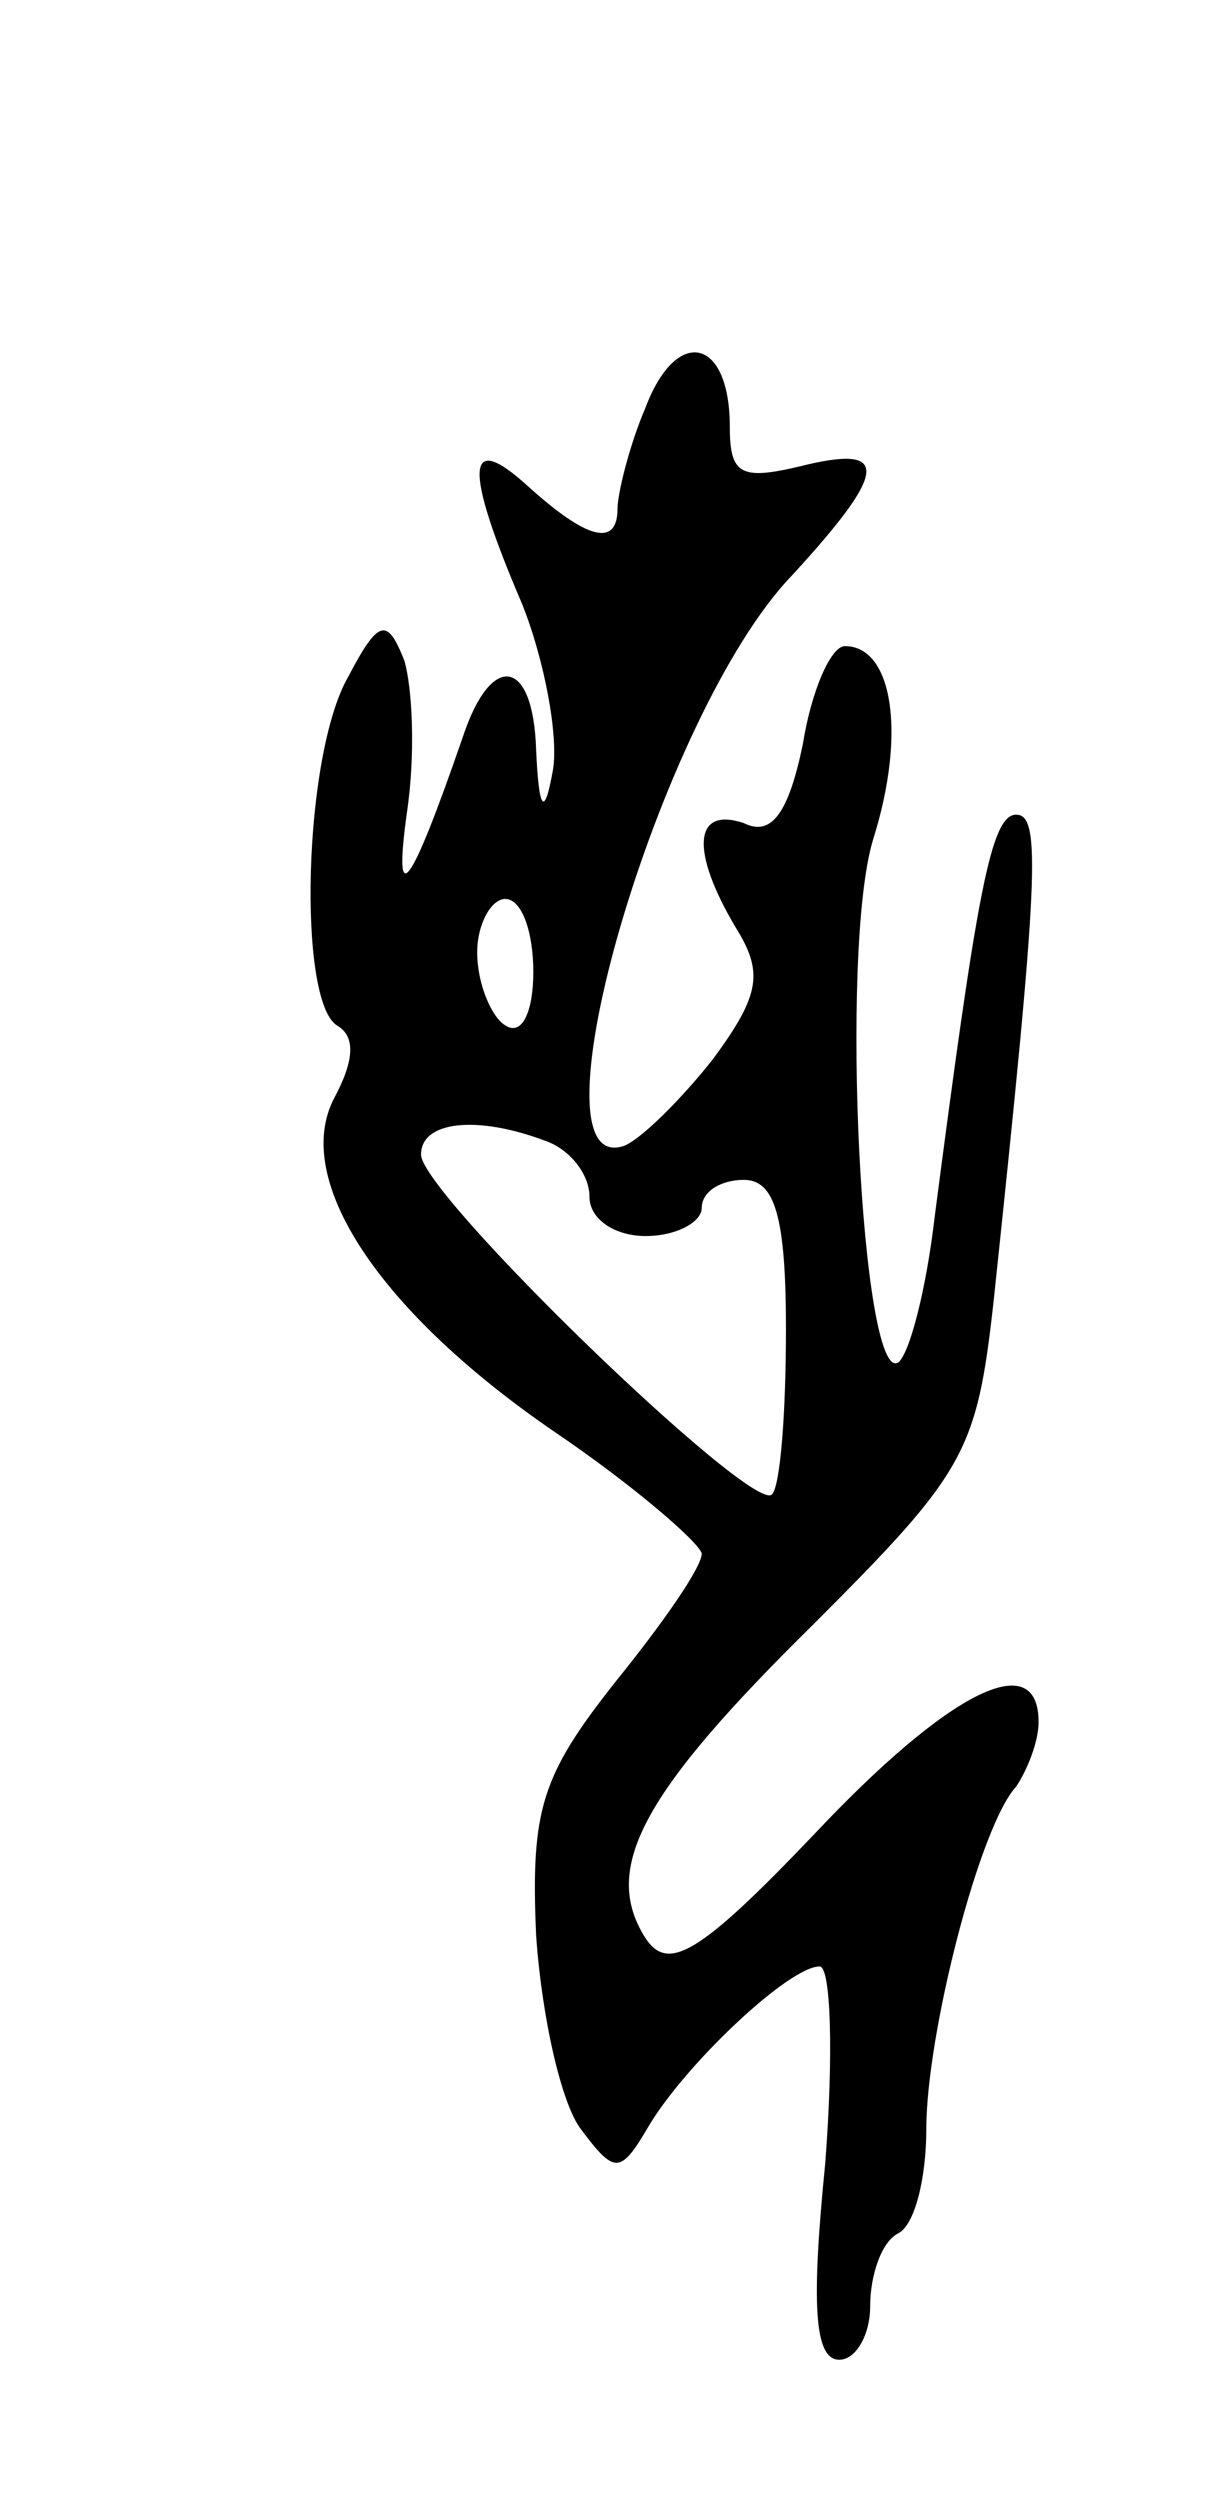 <svg version="1.0" xmlns="http://www.w3.org/2000/svg"
 width="43pt" height="89pt" viewBox="0 0 43 89"
 preserveAspectRatio="xMidYMid meet">
<g transform="translate(0,89) scale(0.1,-0.1)"
fill="#000000" stroke="none">
<path d="M230 745 c-6 -14 -10 -31 -10 -36 0 -14 -11 -11 -32 8 -22 20 -23 7
-2 -42 8 -20 13 -47 11 -59 -3 -17 -5 -15 -6 7 -1 33 -16 35 -26 5 -19 -55
-25 -63 -20 -27 3 20 2 44 -1 54 -6 15 -9 15 -20 -6 -16 -28 -18 -115 -4 -124
7 -4 6 -13 -1 -26 -15 -29 16 -76 79 -119 28 -19 51 -39 52 -43 0 -5 -14 -25
-31 -46 -26 -33 -30 -45 -28 -90 2 -29 9 -60 16 -69 12 -16 14 -16 24 1 13 22
50 57 61 57 4 0 5 -31 2 -70 -5 -50 -4 -70 5 -70 6 0 11 9 11 19 0 11 4 23 10
26 6 3 10 20 10 37 0 34 19 108 32 122 4 6 8 16 8 23 0 27 -32 11 -80 -40 -41
-43 -52 -49 -60 -37 -16 25 -1 52 60 112 54 54 58 61 64 115 16 151 17 173 8
173 -9 0 -14 -28 -29 -143 -3 -26 -9 -49 -13 -52 -13 -8 -21 146 -9 186 12 38
7 69 -10 69 -5 0 -12 -16 -15 -35 -5 -24 -11 -33 -21 -28 -18 6 -19 -10 -3
-37 10 -16 9 -24 -8 -47 -11 -14 -26 -29 -32 -31 -35 -11 13 154 60 203 35 38
35 47 3 39 -21 -5 -25 -3 -25 14 0 32 -19 36 -30 7z m-40 -201 c0 -14 -4 -23
-10 -19 -5 3 -10 15 -10 26 0 10 5 19 10 19 6 0 10 -12 10 -26z m4 -60 c9 -3
16 -12 16 -20 0 -8 9 -14 20 -14 11 0 20 5 20 10 0 6 7 10 15 10 11 0 15 -13
15 -53 0 -30 -2 -56 -5 -59 -7 -7 -125 107 -125 121 0 12 20 14 44 5z"/>
</g>
</svg>
